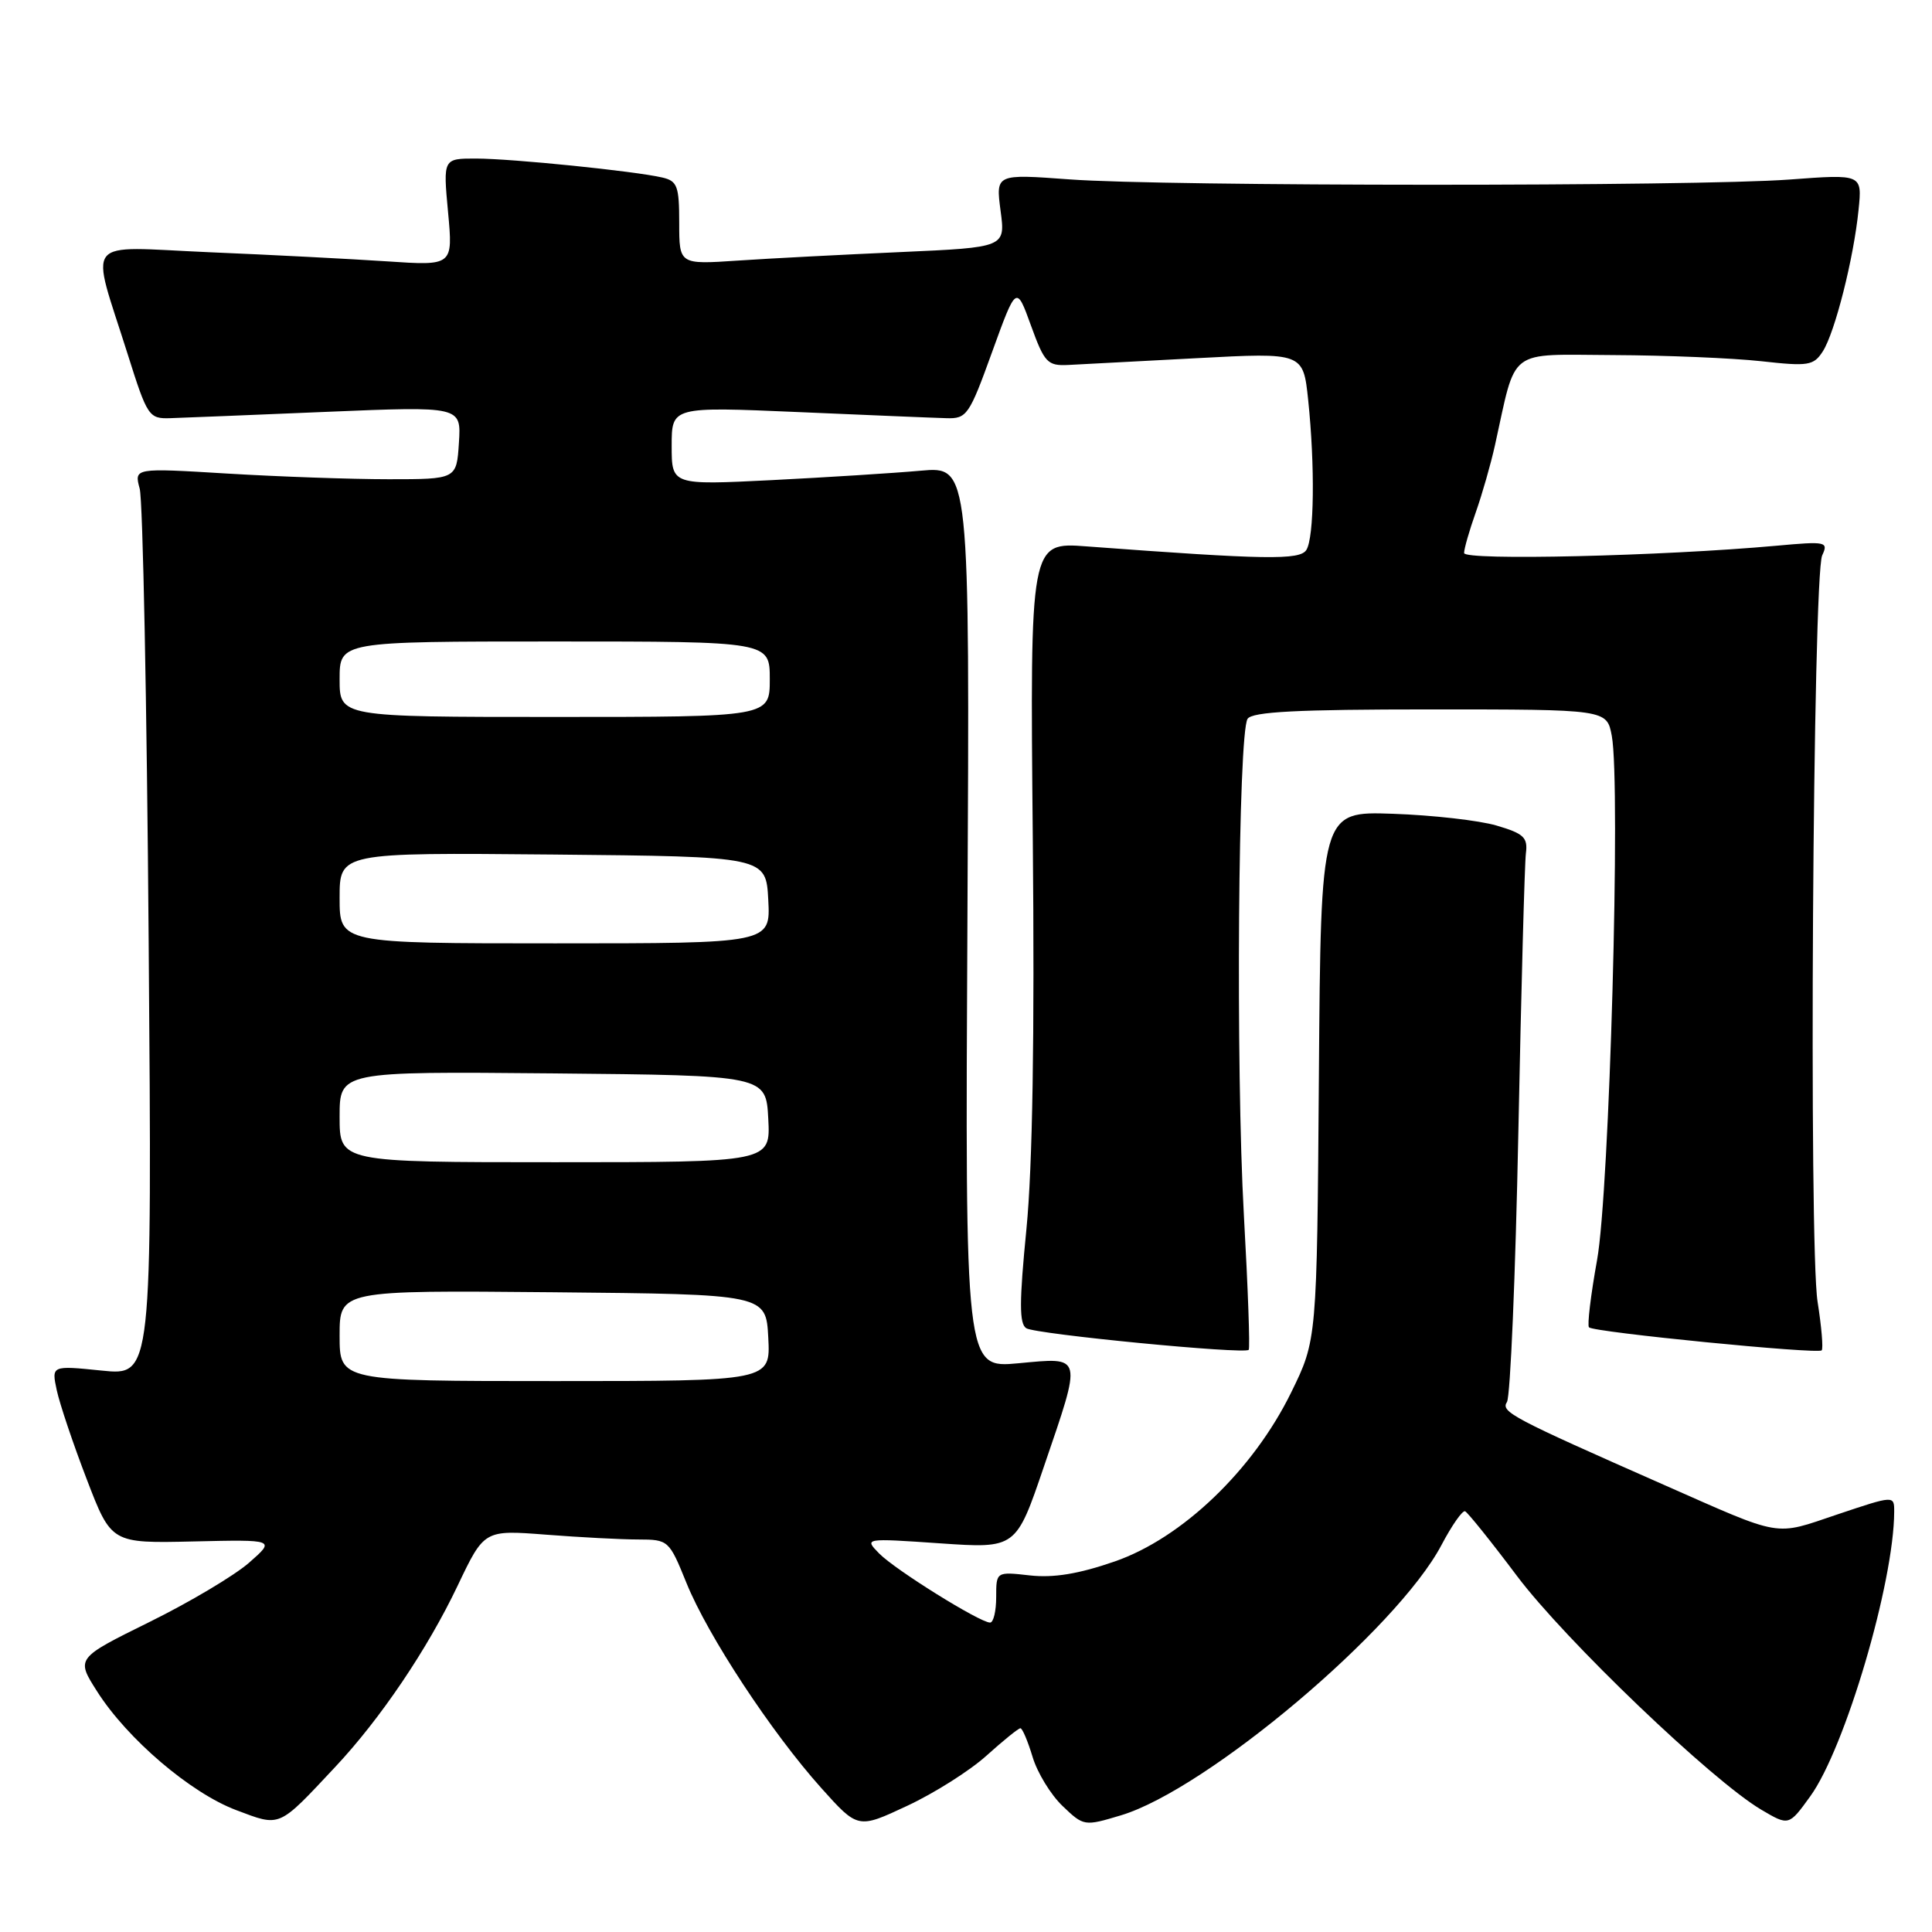 <?xml version="1.0" encoding="UTF-8" standalone="no"?>
<!DOCTYPE svg PUBLIC "-//W3C//DTD SVG 1.1//EN" "http://www.w3.org/Graphics/SVG/1.1/DTD/svg11.dtd" >
<svg xmlns="http://www.w3.org/2000/svg" xmlns:xlink="http://www.w3.org/1999/xlink" version="1.1" viewBox="0 0 256 256">
 <g >
 <path fill="currentColor"
d=" M 44.41 234.14 C 50.40 227.76 56.64 218.52 60.64 210.11 C 64.16 202.72 64.16 202.72 72.33 203.35 C 76.82 203.70 82.33 203.99 84.57 203.99 C 88.58 204.00 88.66 204.08 90.96 209.75 C 93.78 216.72 102.21 229.54 108.82 236.92 C 113.68 242.34 113.68 242.34 120.21 239.28 C 123.81 237.60 128.55 234.60 130.74 232.61 C 132.94 230.63 134.95 229.00 135.21 229.00 C 135.47 229.00 136.19 230.71 136.82 232.79 C 137.44 234.88 139.23 237.81 140.79 239.30 C 143.60 241.99 143.67 242.00 148.53 240.54 C 159.93 237.11 185.12 215.87 191.00 204.73 C 192.37 202.13 193.78 200.11 194.13 200.25 C 194.47 200.39 197.56 204.23 200.99 208.80 C 207.38 217.31 226.85 235.94 233.37 239.79 C 237.03 241.95 237.03 241.95 239.87 238.02 C 244.48 231.65 250.96 209.70 250.99 200.32 C 251.00 198.14 251.00 198.14 243.46 200.67 C 234.97 203.53 236.39 203.77 220.50 196.76 C 200.28 187.84 198.83 187.08 199.68 185.77 C 200.13 185.07 200.81 168.97 201.19 150.00 C 201.57 131.03 202.02 114.40 202.19 113.06 C 202.46 110.97 201.91 110.45 198.30 109.39 C 195.99 108.71 189.81 108.01 184.56 107.83 C 175.02 107.50 175.02 107.50 174.76 142.52 C 174.50 177.55 174.50 177.55 171.08 184.52 C 166.04 194.80 156.63 203.81 147.71 206.90 C 142.92 208.56 139.60 209.10 136.46 208.75 C 132.00 208.25 132.00 208.25 132.00 211.62 C 132.00 213.48 131.64 215.00 131.19 215.00 C 129.84 215.00 118.63 208.02 116.50 205.85 C 114.50 203.81 114.50 203.81 124.56 204.50 C 134.63 205.19 134.63 205.19 138.32 194.34 C 143.43 179.38 143.54 179.84 134.94 180.64 C 127.88 181.30 127.88 181.30 128.19 121.54 C 128.50 61.79 128.50 61.79 122.00 62.37 C 118.42 62.69 109.54 63.25 102.25 63.62 C 89.00 64.28 89.00 64.28 89.00 59.08 C 89.00 53.88 89.00 53.88 105.75 54.60 C 114.96 55.00 123.80 55.37 125.38 55.41 C 128.11 55.50 128.42 55.05 131.46 46.64 C 134.67 37.78 134.67 37.78 136.61 43.14 C 138.39 48.05 138.80 48.49 141.53 48.36 C 143.16 48.28 150.84 47.87 158.59 47.46 C 172.68 46.71 172.68 46.71 173.34 53.00 C 174.25 61.71 174.14 71.23 173.10 72.87 C 172.23 74.24 167.75 74.17 143.99 72.40 C 136.48 71.83 136.48 71.83 136.85 111.12 C 137.10 137.34 136.82 154.54 136.01 162.83 C 135.05 172.53 135.05 175.41 135.99 176.00 C 137.27 176.79 164.88 179.47 165.46 178.86 C 165.65 178.66 165.36 170.62 164.82 161.00 C 163.73 141.46 164.06 97.19 165.31 95.25 C 165.92 94.31 171.90 94.00 189.51 94.00 C 212.91 94.00 212.91 94.00 213.57 97.50 C 214.77 103.94 213.27 157.87 211.62 166.96 C 210.78 171.62 210.30 175.63 210.55 175.88 C 211.19 176.53 240.87 179.46 241.38 178.93 C 241.61 178.70 241.36 175.80 240.84 172.50 C 239.66 165.12 240.21 76.28 241.45 73.59 C 242.29 71.78 241.98 71.71 235.42 72.31 C 220.18 73.69 194.00 74.30 194.00 73.28 C 194.00 72.71 194.70 70.28 195.55 67.88 C 196.40 65.47 197.54 61.48 198.09 59.00 C 200.99 45.91 199.57 46.99 213.79 47.05 C 220.78 47.08 229.58 47.45 233.35 47.86 C 239.62 48.56 240.31 48.45 241.53 46.56 C 243.14 44.05 245.63 34.21 246.27 27.79 C 246.75 23.07 246.75 23.07 237.12 23.79 C 224.57 24.72 154.33 24.71 141.72 23.77 C 131.94 23.05 131.94 23.05 132.58 27.92 C 133.23 32.78 133.23 32.78 119.36 33.40 C 111.74 33.74 102.01 34.24 97.75 34.53 C 90.00 35.05 90.00 35.05 90.00 29.54 C 90.00 24.66 89.75 23.98 87.75 23.52 C 84.09 22.67 67.86 21.02 63.11 21.01 C 58.71 21.00 58.71 21.00 59.37 28.11 C 60.03 35.22 60.03 35.22 51.27 34.63 C 46.45 34.31 35.84 33.76 27.70 33.42 C 10.71 32.69 11.94 31.14 16.94 47.00 C 19.52 55.18 19.73 55.50 22.56 55.41 C 24.18 55.36 33.51 54.98 43.31 54.57 C 61.12 53.83 61.12 53.83 60.81 58.66 C 60.50 63.50 60.50 63.50 51.50 63.50 C 46.55 63.50 36.94 63.16 30.13 62.75 C 17.77 62.00 17.77 62.00 18.51 64.75 C 18.93 66.26 19.46 93.33 19.70 124.90 C 20.15 182.29 20.15 182.29 13.49 181.61 C 6.82 180.93 6.82 180.93 7.52 184.21 C 7.91 186.02 9.69 191.32 11.49 196.00 C 14.75 204.50 14.75 204.50 25.63 204.25 C 36.50 204.00 36.50 204.00 33.00 207.07 C 31.07 208.76 25.13 212.30 19.79 214.93 C 10.07 219.73 10.07 219.73 12.86 224.11 C 16.85 230.40 25.26 237.58 31.30 239.85 C 37.22 242.08 36.80 242.26 44.41 234.14 Z  M 45.00 176.98 C 45.00 170.97 45.00 170.97 73.25 171.23 C 101.50 171.50 101.50 171.50 101.80 177.25 C 102.10 183.00 102.10 183.00 73.55 183.00 C 45.00 183.00 45.00 183.00 45.00 176.98 Z  M 45.00 147.98 C 45.00 141.97 45.00 141.97 73.25 142.23 C 101.50 142.50 101.50 142.50 101.80 148.25 C 102.10 154.00 102.10 154.00 73.55 154.00 C 45.00 154.00 45.00 154.00 45.00 147.98 Z  M 45.00 118.98 C 45.00 112.97 45.00 112.97 73.25 113.23 C 101.50 113.50 101.50 113.50 101.80 119.25 C 102.10 125.00 102.10 125.00 73.55 125.00 C 45.00 125.00 45.00 125.00 45.00 118.98 Z  M 45.00 90.00 C 45.00 85.00 45.00 85.00 73.50 85.00 C 102.00 85.00 102.00 85.00 102.00 90.00 C 102.00 95.00 102.00 95.00 73.50 95.00 C 45.00 95.00 45.00 95.00 45.00 90.00 Z "/>
</g>
</svg>